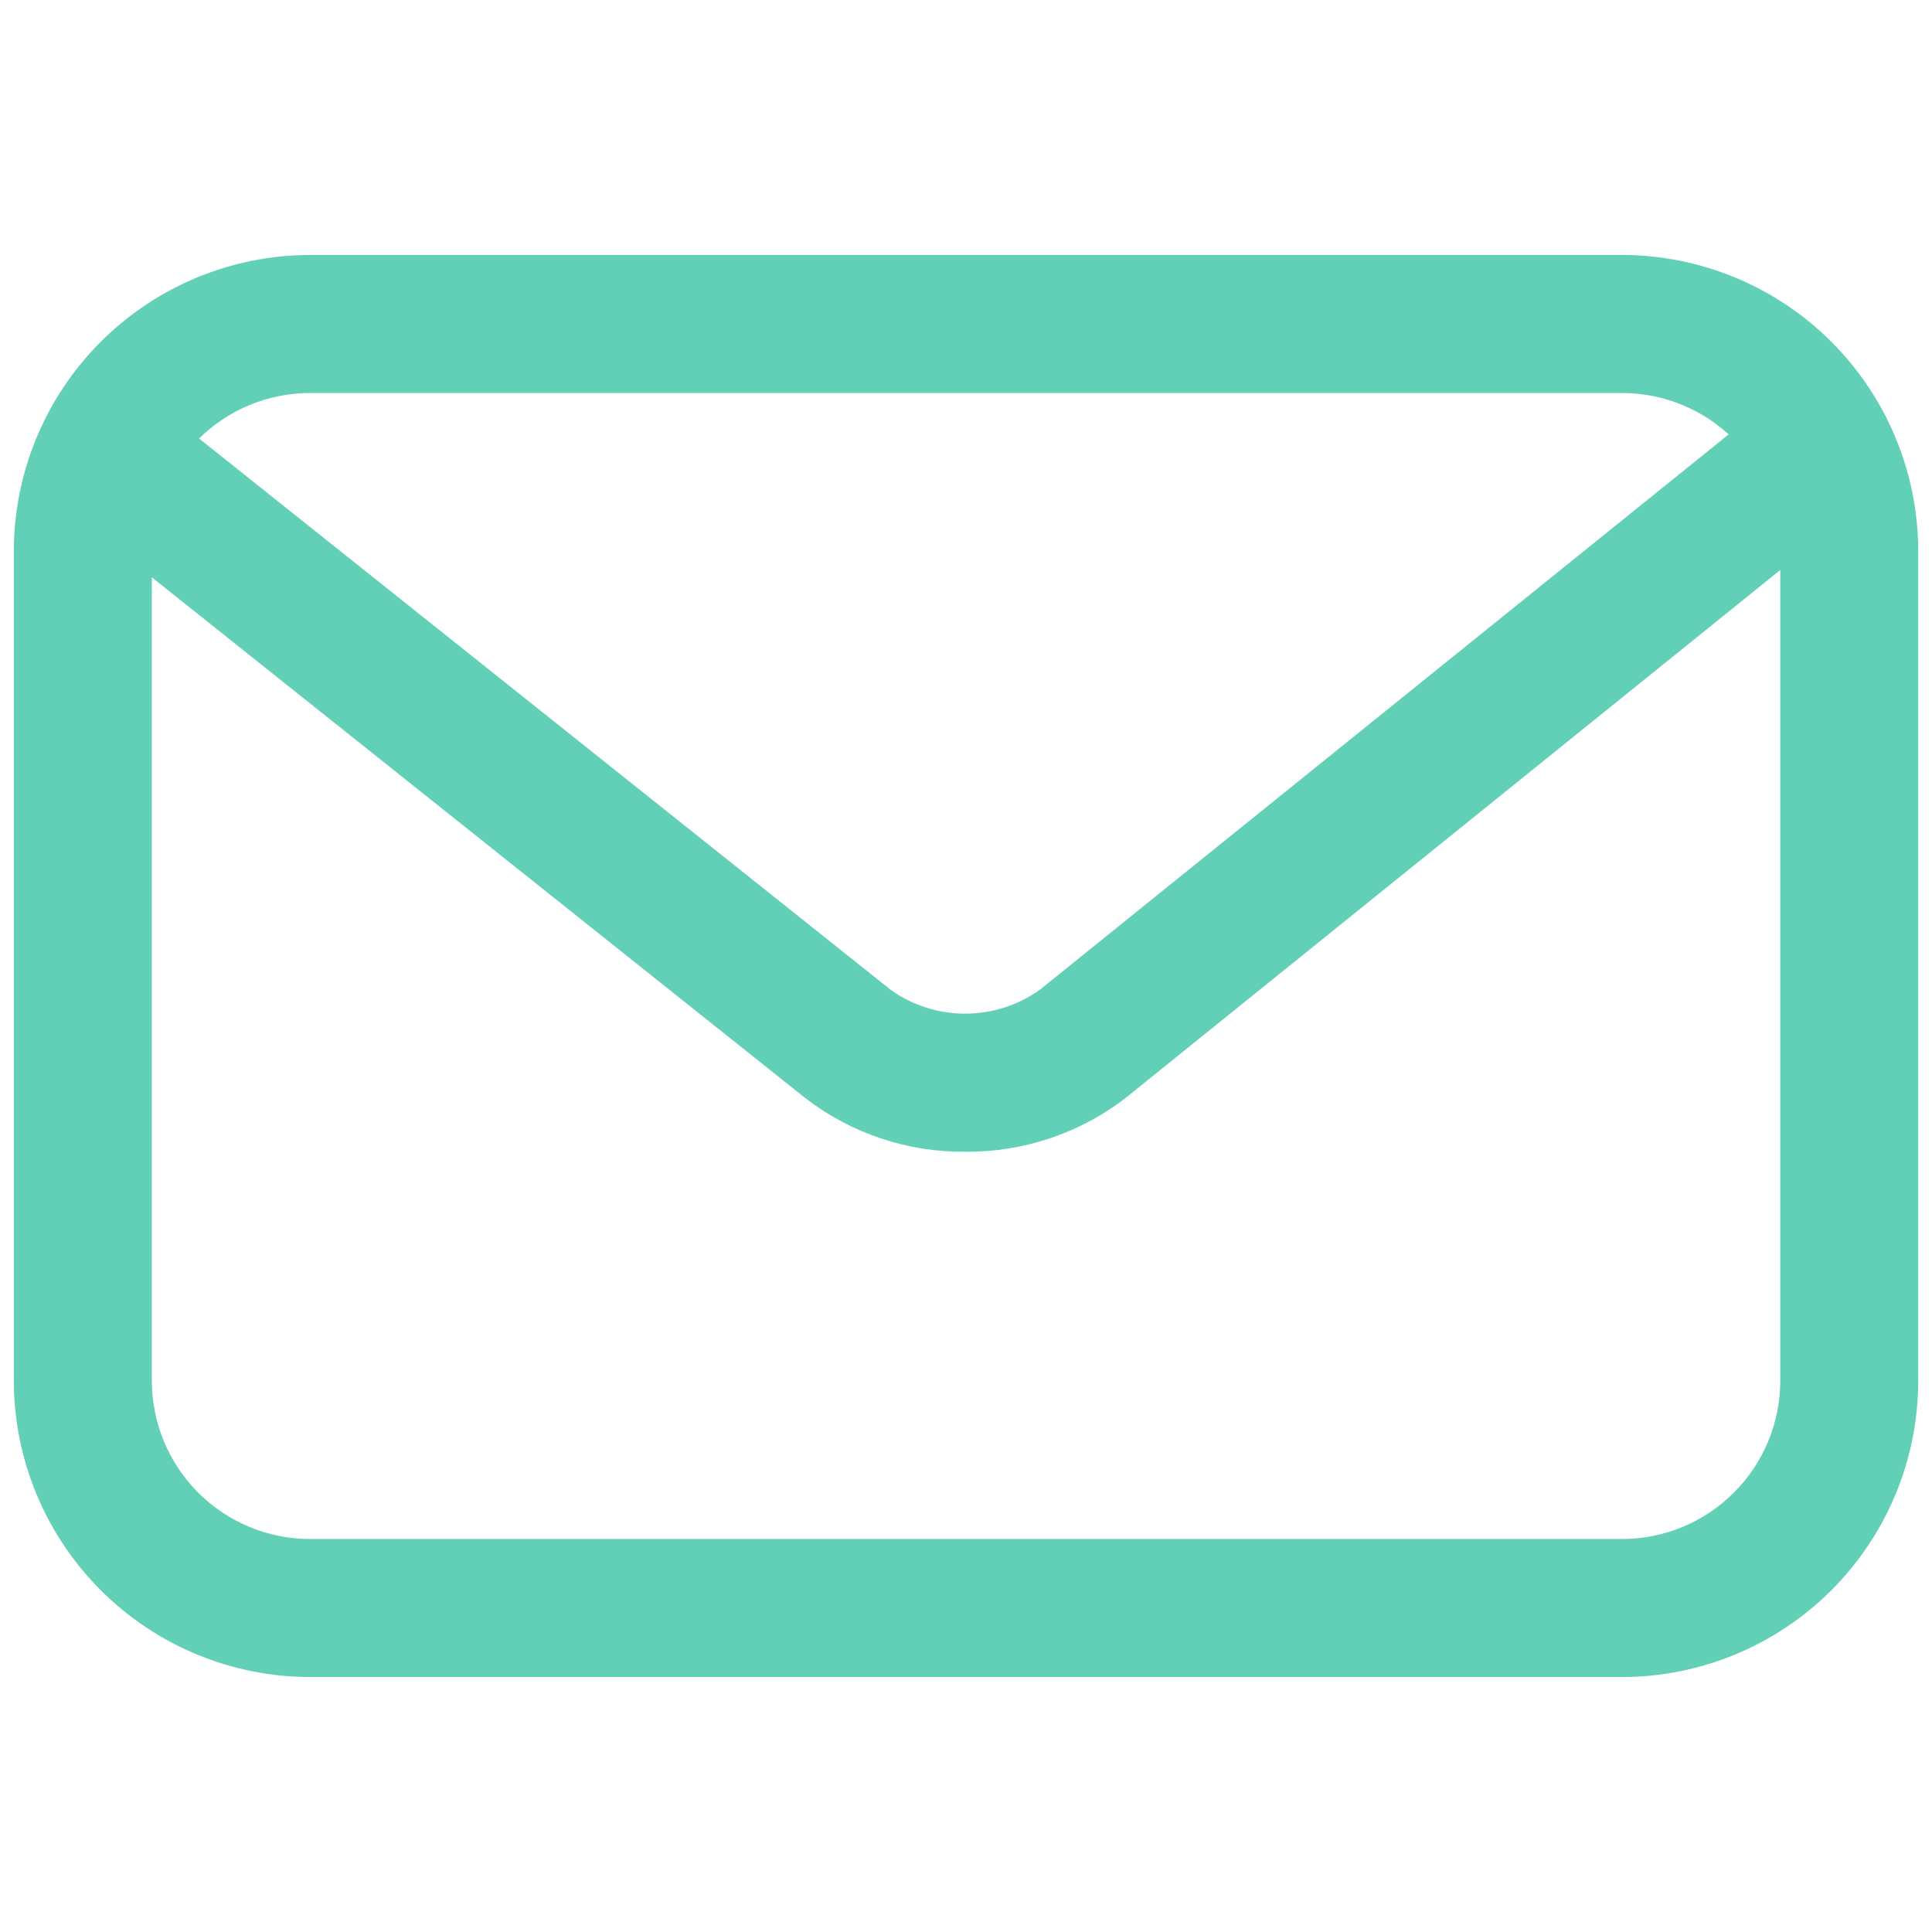 <svg width="32" height="32" viewBox="0 0 32 32" fill="none" xmlns="http://www.w3.org/2000/svg">
<path d="M26.866 27.777H5.135C3.834 27.776 2.587 27.258 1.668 26.338C0.748 25.419 0.231 24.172 0.229 22.871V9.128C0.231 7.828 0.748 6.581 1.668 5.662C2.587 4.742 3.834 4.225 5.135 4.223H26.866C28.167 4.225 29.414 4.742 30.334 5.662C31.253 6.581 31.771 7.828 31.772 9.128V22.871C31.771 24.172 31.253 25.419 30.334 26.339C29.414 27.258 28.167 27.776 26.866 27.777ZM5.135 6.509C4.44 6.51 3.774 6.786 3.283 7.277C2.792 7.768 2.516 8.434 2.515 9.128V22.871C2.516 23.566 2.792 24.232 3.283 24.723C3.774 25.214 4.44 25.491 5.135 25.491H26.866C27.561 25.491 28.227 25.214 28.718 24.723C29.21 24.232 29.486 23.566 29.487 22.871V9.128C29.486 8.434 29.209 7.768 28.718 7.277C28.227 6.786 27.561 6.51 26.866 6.509H5.135Z" fill="#62D0B6"/>
<path d="M15.987 19.076C15.028 19.086 14.094 18.772 13.335 18.185L1.113 8.445C0.876 8.256 0.724 7.981 0.69 7.679C0.656 7.378 0.743 7.076 0.932 6.839C1.121 6.602 1.396 6.449 1.698 6.415C1.999 6.381 2.301 6.469 2.538 6.658L14.757 16.398C15.118 16.654 15.55 16.791 15.992 16.789C16.435 16.788 16.866 16.649 17.226 16.391L29.293 6.662C29.529 6.472 29.831 6.383 30.132 6.415C30.433 6.448 30.709 6.598 30.899 6.834C31.09 7.07 31.178 7.372 31.146 7.673C31.114 7.974 30.963 8.25 30.728 8.44L18.664 18.169C17.9 18.767 16.956 19.086 15.987 19.076Z" fill="#62D0B6"/>
</svg>
